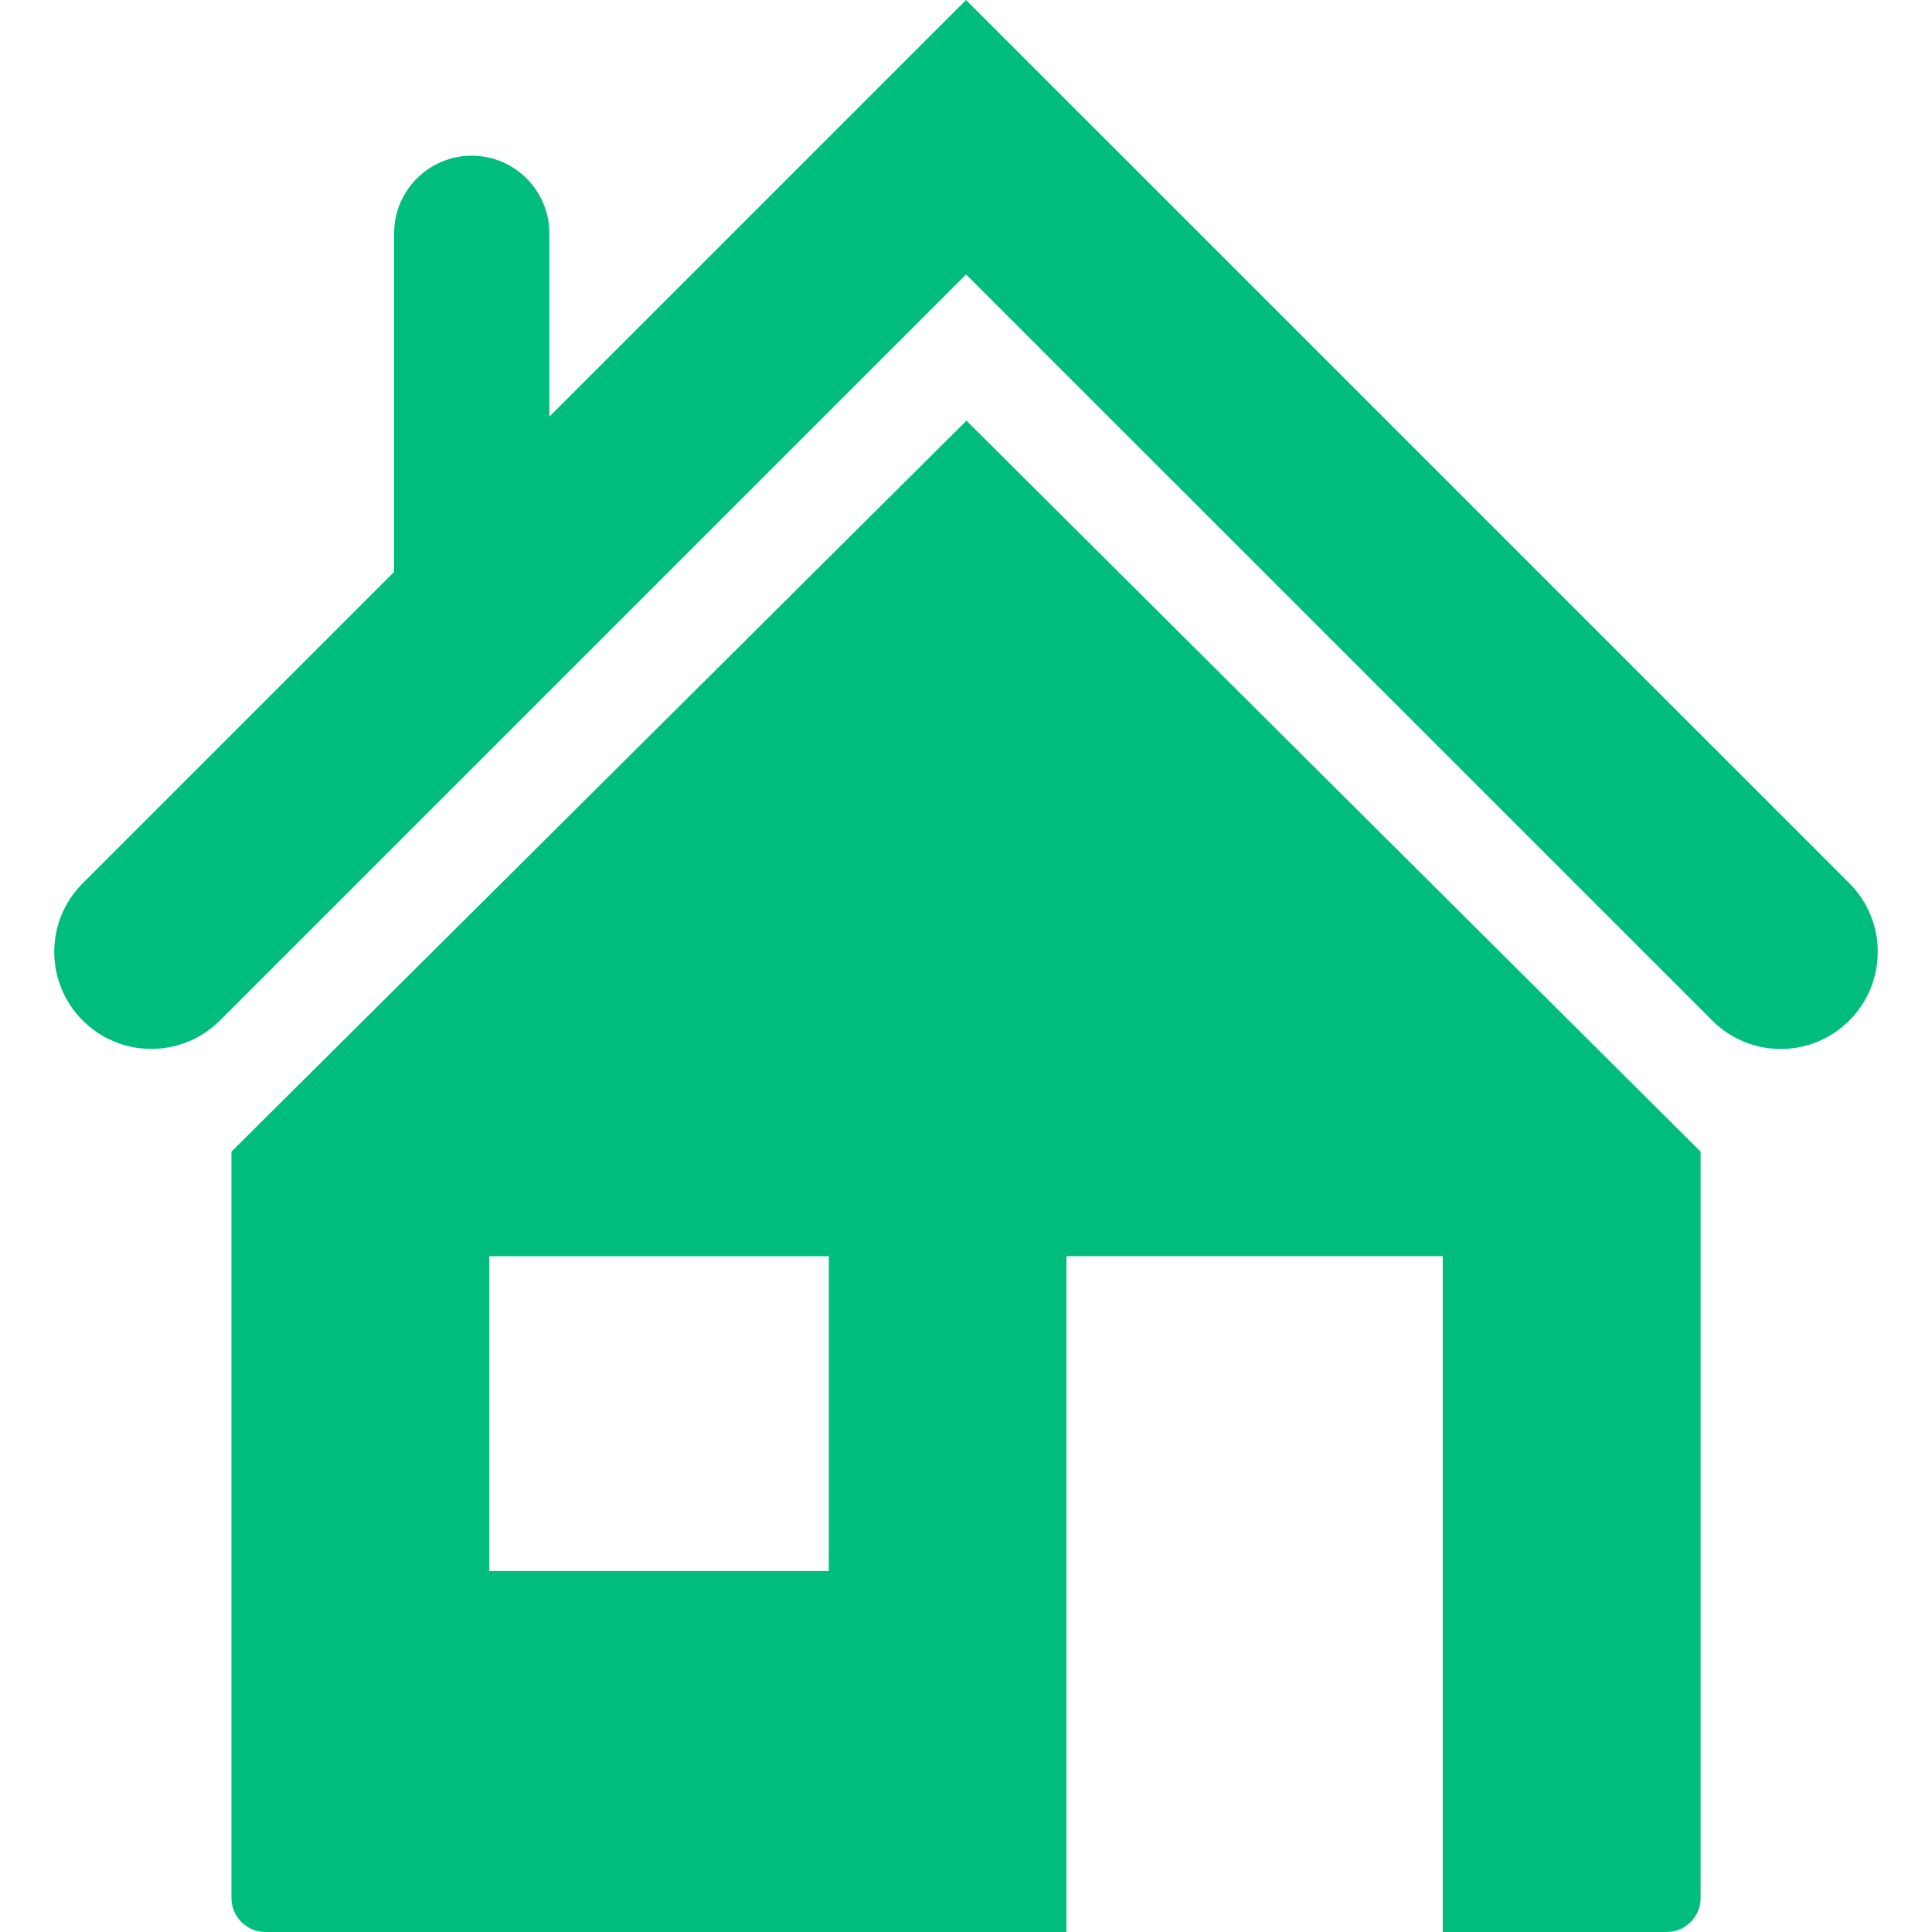 <svg enable-background="new 0 0 49.794 49.794" height="512" viewBox="0 0 49.794 49.794" width="512" xmlns="http://www.w3.org/2000/svg"><style>path { fill: #00bd7e; }</style><g><g><g><path d="m5.965 29.682v19.236c0 .482.392.876.876.876h20.645v-17.418h9.698v17.418h5.77c.484 0 .876-.394.876-.876v-19.236l-18.921-18.84zm15.396 10.808h-8.751v-8.113h8.751z"/><path d="m47.665 22.765-22.767-22.765-10.74 10.739v-4.726c0-1.104-.896-2-2-2s-2 .896-2 2v8.726l-8.027 8.026c-.977.977-.977 2.559 0 3.536.488.488 1.128.732 1.768.732s1.279-.244 1.768-.73l19.232-19.23 19.23 19.229c.977.978 2.559.978 3.534 0 .977-.978.977-2.561.002-3.537z"/></g></g></g></svg>